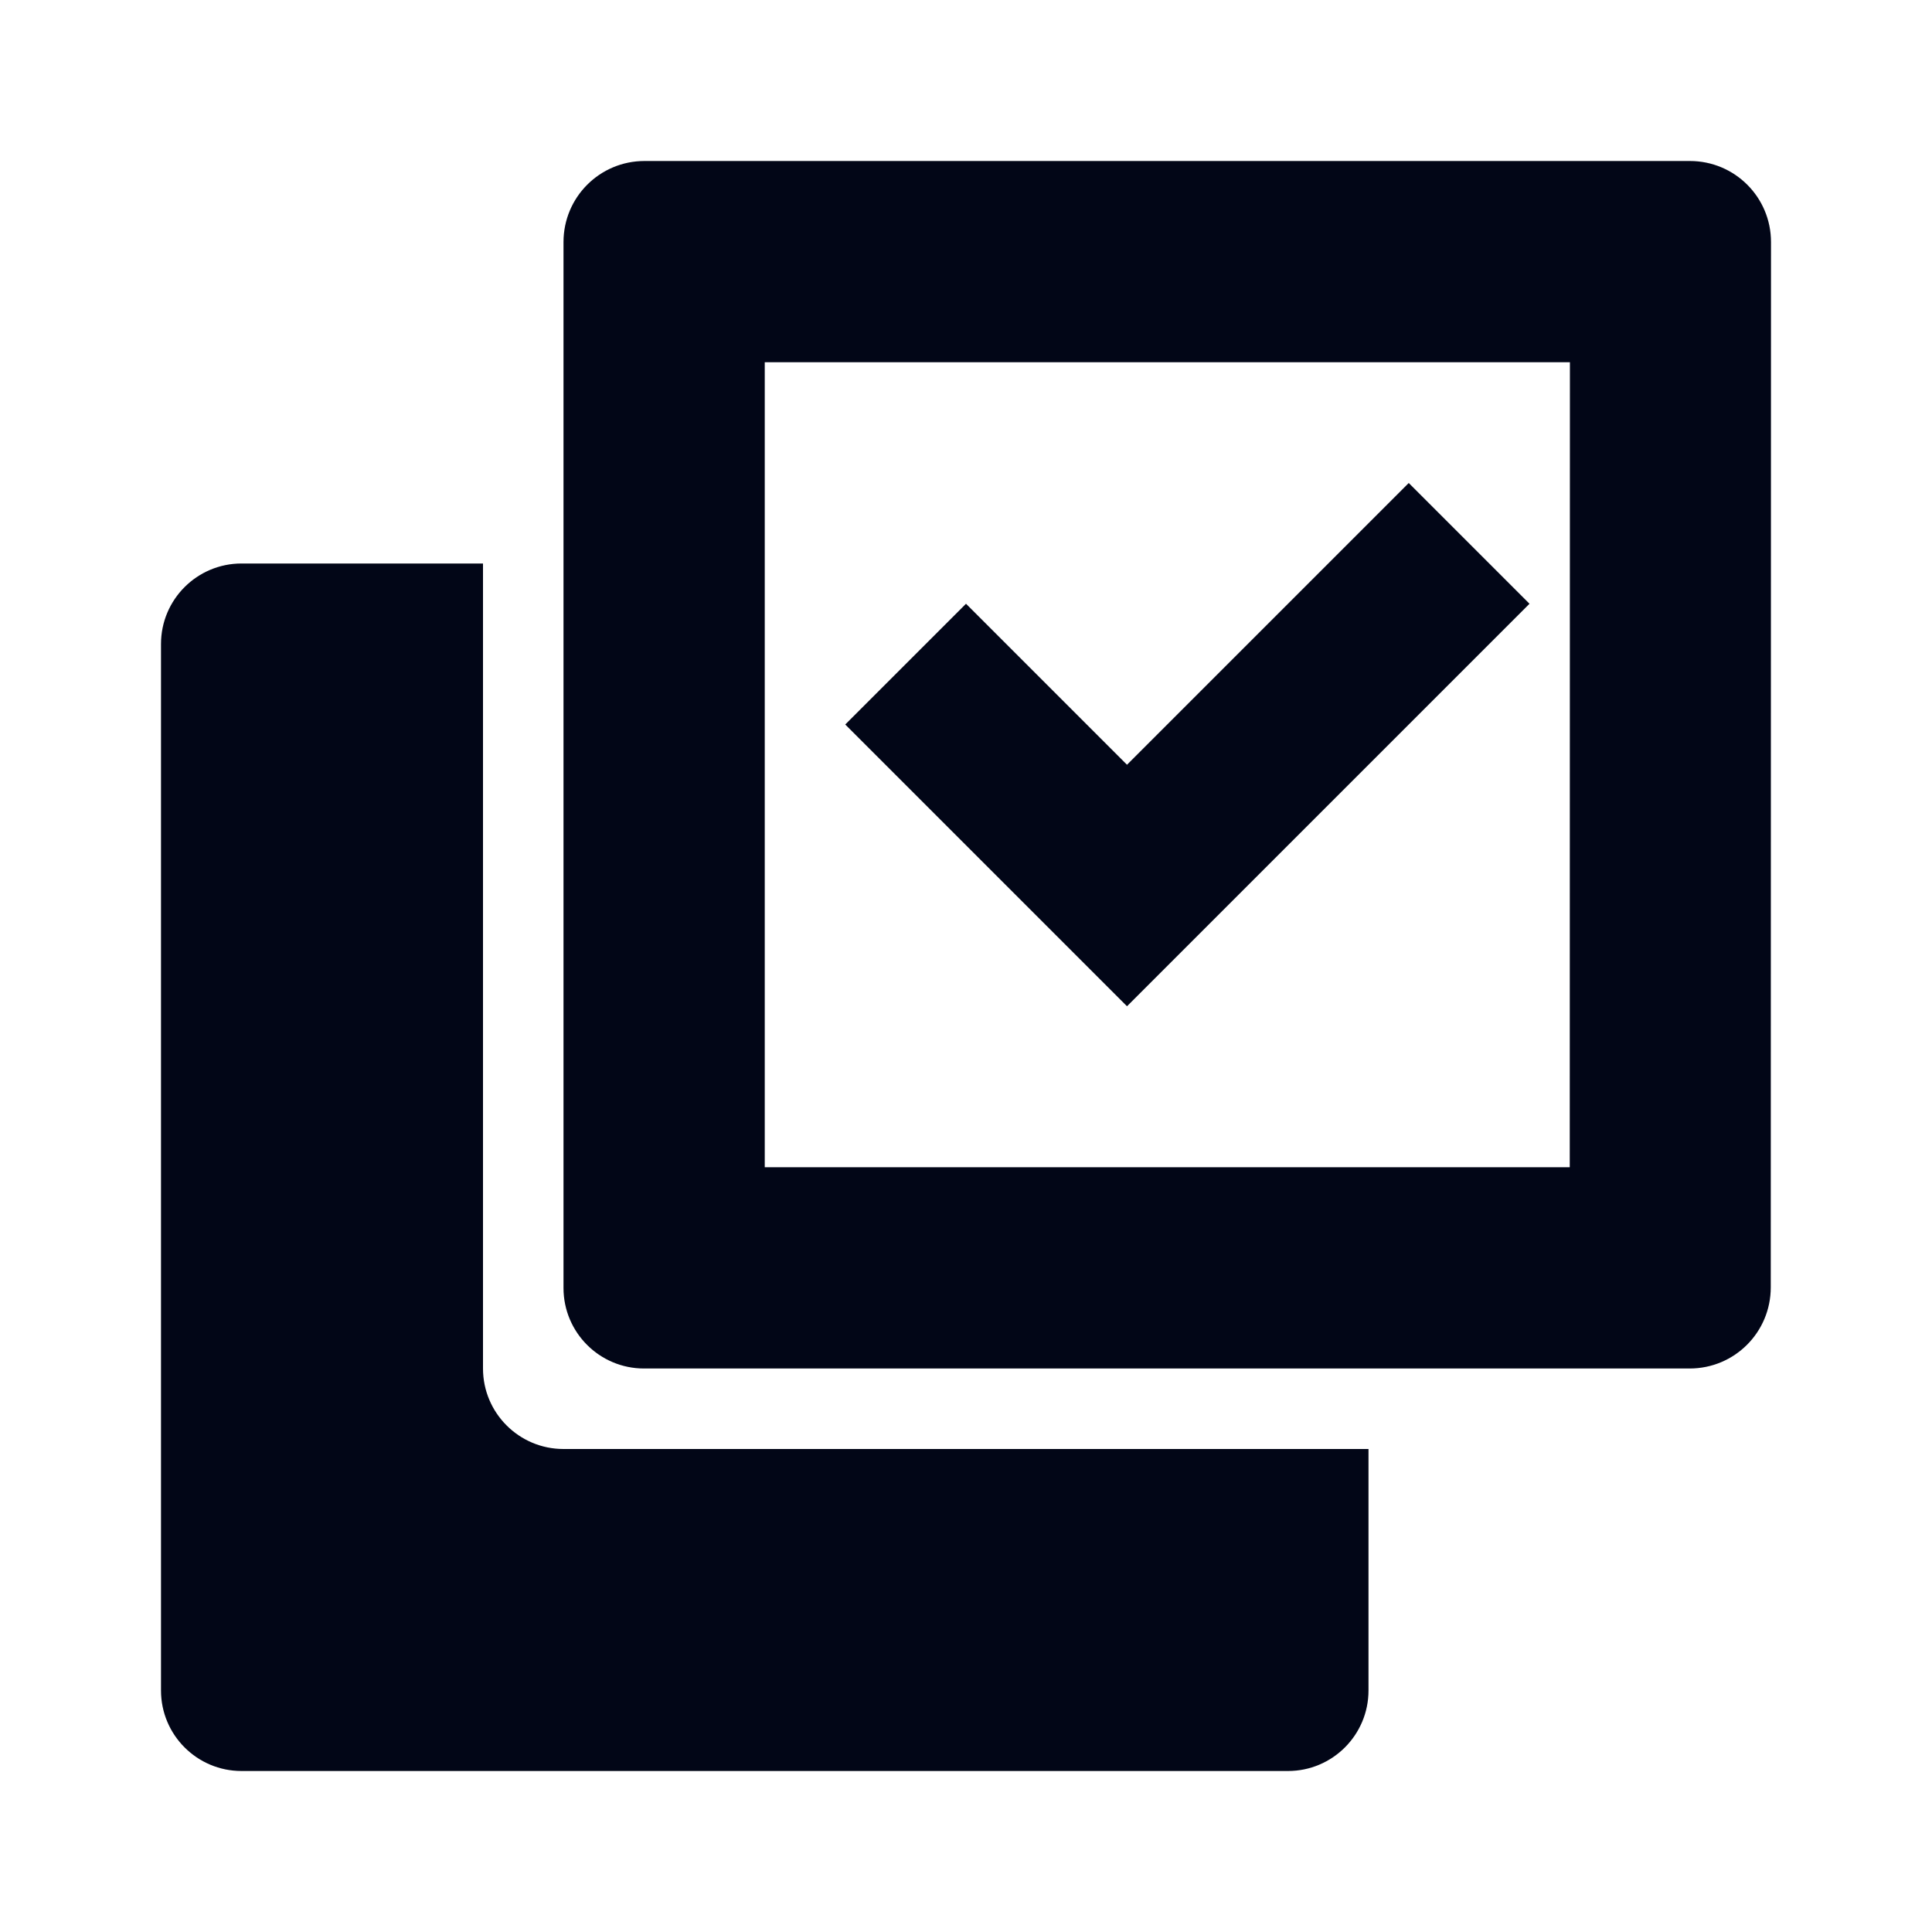 <svg width="24" height="24" viewBox="0 0 24 24" fill="none" xmlns="http://www.w3.org/2000/svg">
<path d="M14 9.5L17.5 6L19 7.5L14 12.5L10.5 9L12 7.5L14 9.5Z" fill="#020617"/>
<path fill-rule="evenodd" clip-rule="evenodd" d="M8 17C7.448 17 7 16.552 7 16L7 3.007C7 2.451 7.449 2 8.007 2H20.992C21.549 2 22 2.449 22 3.007L21.997 15.992C21.997 16.549 21.548 17 20.989 17H8ZM19.5 14.5L19.502 4.5L9.5 4.5L9.5 14.5L19.5 14.5Z" fill="#020617"/>
<path d="M17 18V21C17 21.552 16.552 22 16 22H3C2.448 22 2 21.552 2 21V8C2 7.448 2.448 7 3 7L6 7V17C6 17.552 6.448 18 7 18H17Z" fill="#020617"/>
</svg>
